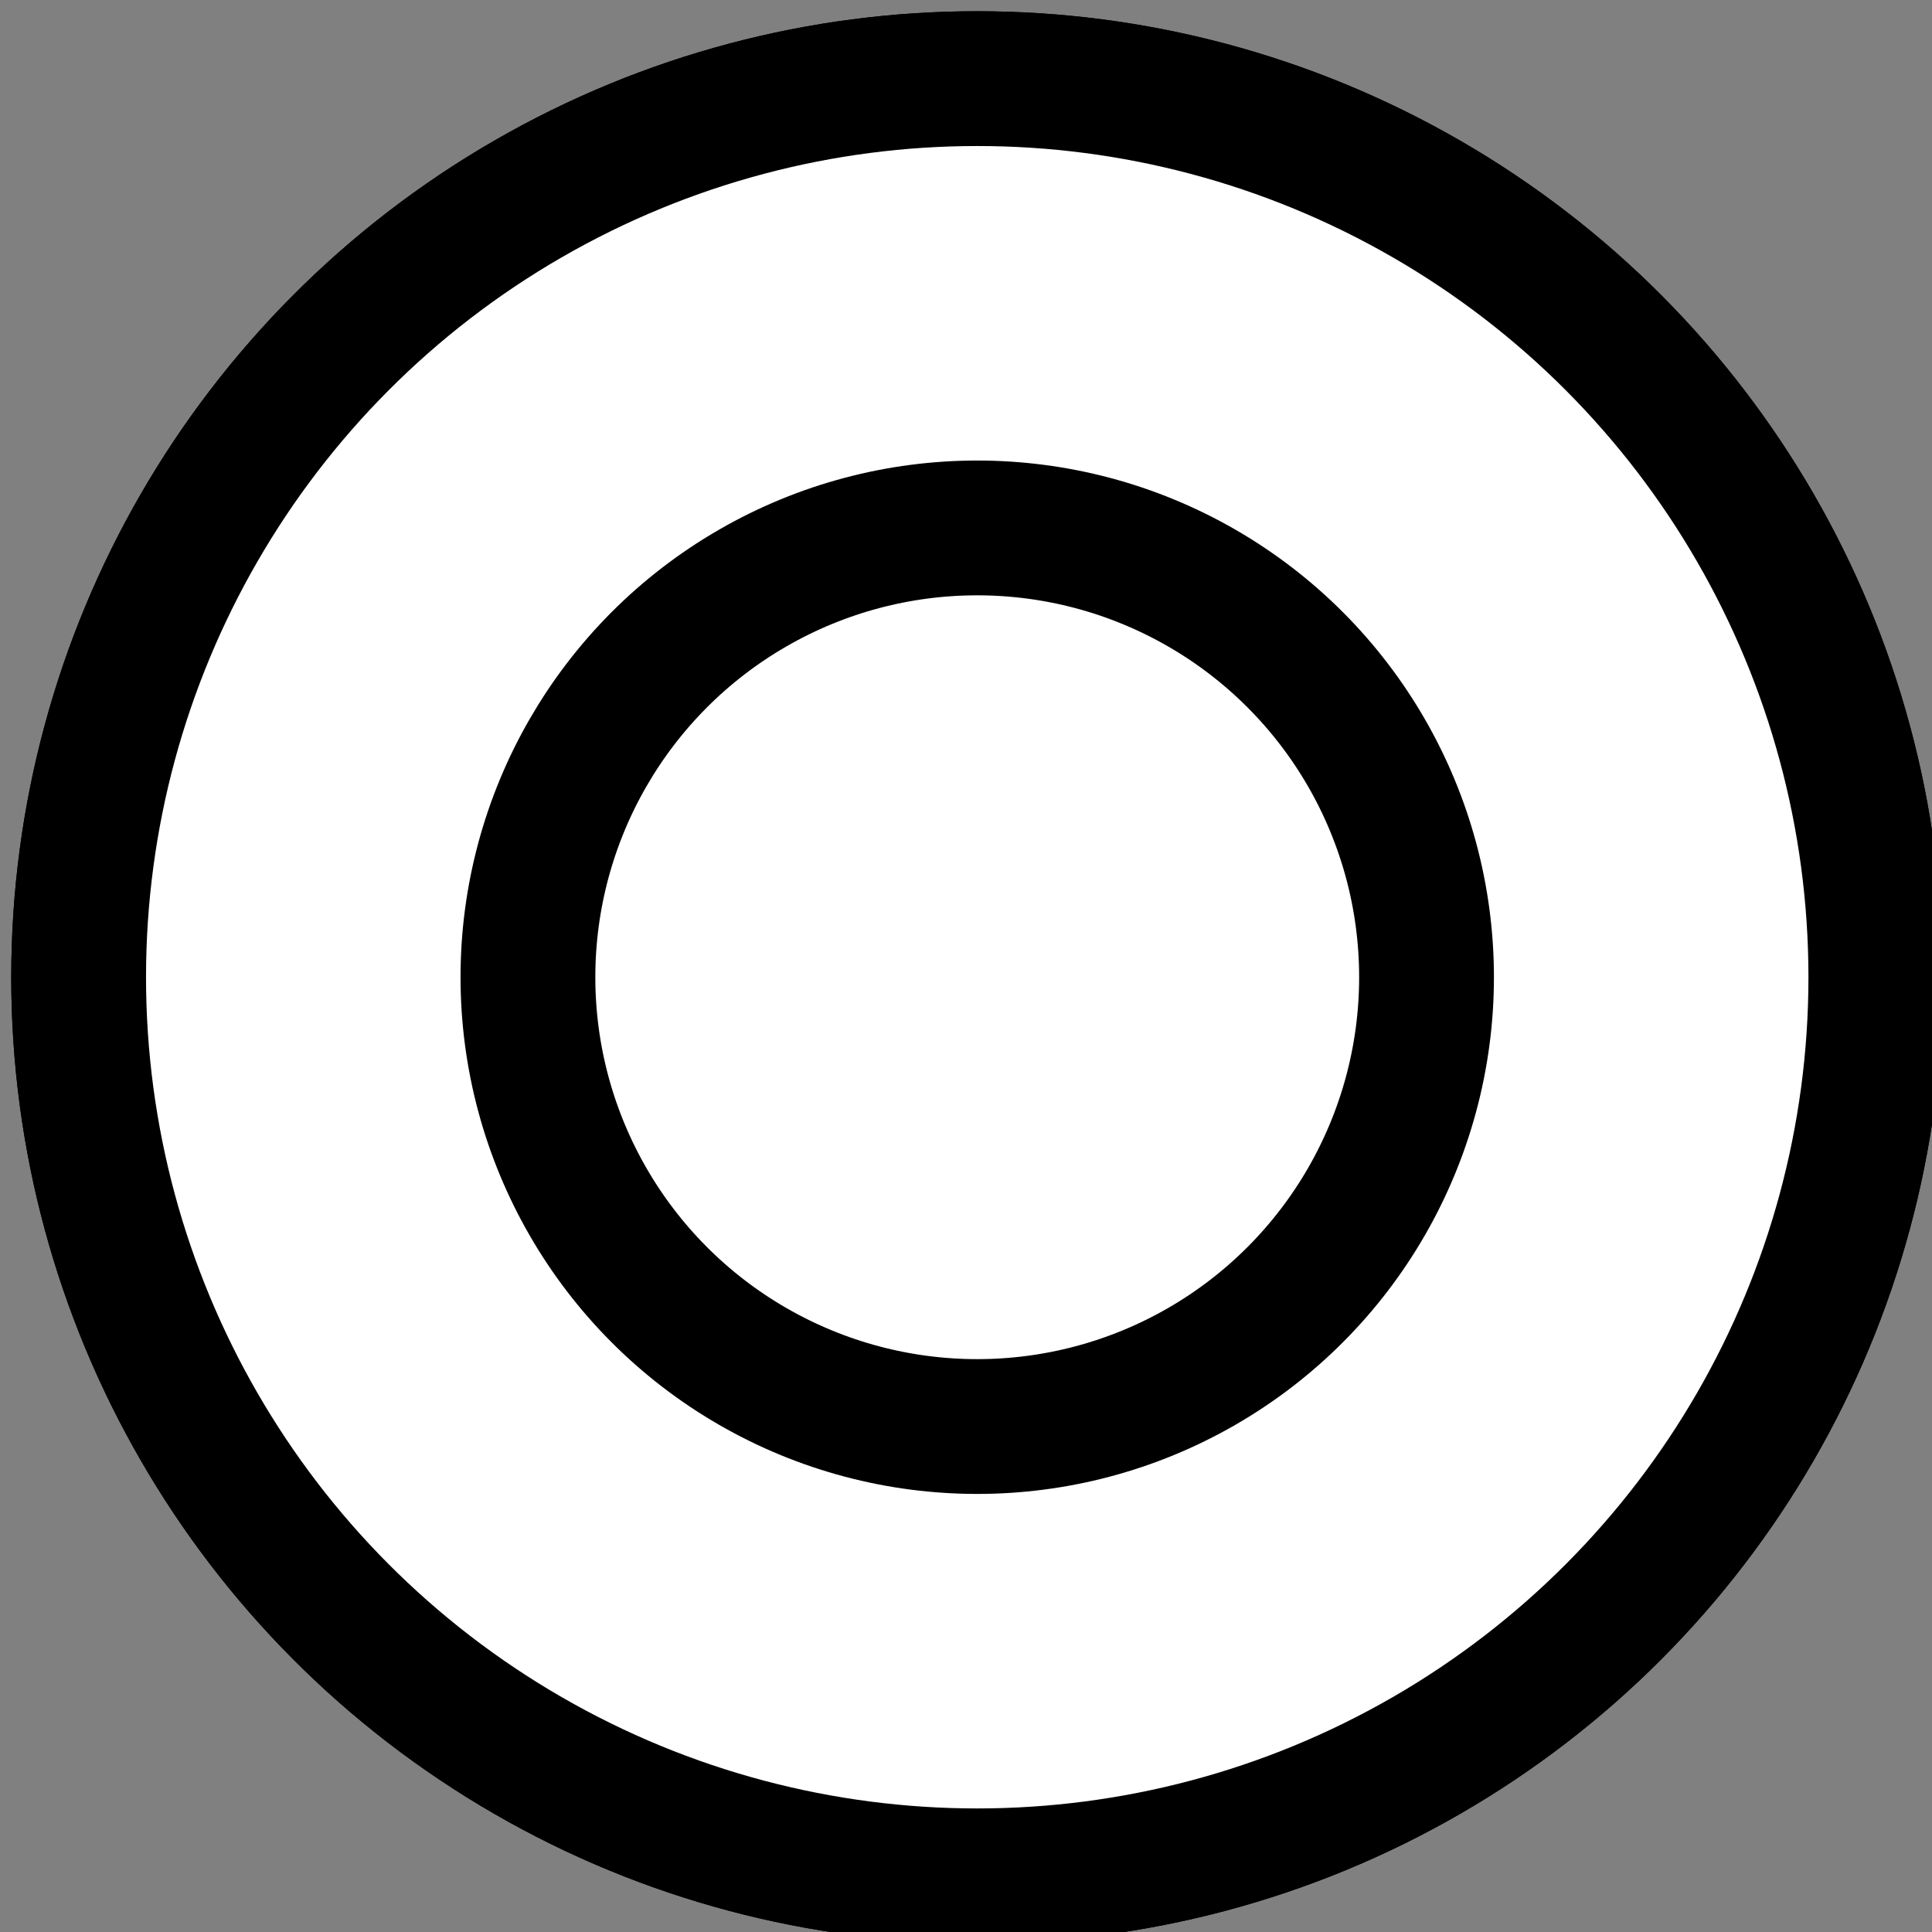 <?xml version="1.0" encoding="UTF-8"?>
<!-- Do not edit this file with editors other than draw.io -->
<!DOCTYPE svg PUBLIC "-//W3C//DTD SVG 1.1//EN" "http://www.w3.org/Graphics/SVG/1.1/DTD/svg11.dtd">
<svg xmlns="http://www.w3.org/2000/svg" xmlns:xlink="http://www.w3.org/1999/xlink" version="1.1" width="86px" height="86px" viewBox="-0.5 -0.5 86 86" content="&lt;mxfile host=&quot;app.diagrams.net&quot; agent=&quot;Mozilla/5.0 (Windows NT 10.0; Win64; x64) AppleWebKit/537.36 (KHTML, like Gecko) Chrome/131.0.0.0 Safari/537.36&quot; version=&quot;25.0.1&quot; scale=&quot;1&quot; border=&quot;0&quot;&gt;&#10;  &lt;diagram name=&quot;페이지-1&quot; id=&quot;crOOdj-g1rT5i8y6KVto&quot;&gt;&#10;    &lt;mxGraphModel dx=&quot;1434&quot; dy=&quot;746&quot; grid=&quot;1&quot; gridSize=&quot;10&quot; guides=&quot;1&quot; tooltips=&quot;1&quot; connect=&quot;1&quot; arrows=&quot;1&quot; fold=&quot;1&quot; page=&quot;1&quot; pageScale=&quot;1&quot; pageWidth=&quot;827&quot; pageHeight=&quot;1169&quot; math=&quot;0&quot; shadow=&quot;0&quot;&gt;&#10;      &lt;root&gt;&#10;        &lt;mxCell id=&quot;0&quot; /&gt;&#10;        &lt;mxCell id=&quot;1&quot; parent=&quot;0&quot; /&gt;&#10;        &lt;mxCell id=&quot;EAQAj5ICVtkTp_-3DZZV-1&quot; value=&quot;&quot; style=&quot;ellipse;whiteSpace=wrap;html=1;aspect=fixed;strokeWidth=6;&quot; vertex=&quot;1&quot; parent=&quot;1&quot;&gt;&#10;          &lt;mxGeometry x=&quot;370&quot; y=&quot;340&quot; width=&quot;80&quot; height=&quot;80&quot; as=&quot;geometry&quot; /&gt;&#10;        &lt;/mxCell&gt;&#10;        &lt;mxCell id=&quot;EAQAj5ICVtkTp_-3DZZV-2&quot; value=&quot;&quot; style=&quot;ellipse;whiteSpace=wrap;html=1;aspect=fixed;strokeWidth=6;&quot; vertex=&quot;1&quot; parent=&quot;1&quot;&gt;&#10;          &lt;mxGeometry x=&quot;370&quot; y=&quot;340&quot; width=&quot;80&quot; height=&quot;80&quot; as=&quot;geometry&quot; /&gt;&#10;        &lt;/mxCell&gt;&#10;        &lt;mxCell id=&quot;EAQAj5ICVtkTp_-3DZZV-3&quot; value=&quot;&quot; style=&quot;ellipse;whiteSpace=wrap;html=1;aspect=fixed;strokeWidth=6;&quot; vertex=&quot;1&quot; parent=&quot;1&quot;&gt;&#10;          &lt;mxGeometry x=&quot;390&quot; y=&quot;360&quot; width=&quot;40&quot; height=&quot;40&quot; as=&quot;geometry&quot; /&gt;&#10;        &lt;/mxCell&gt;&#10;      &lt;/root&gt;&#10;    &lt;/mxGraphModel&gt;&#10;  &lt;/diagram&gt;&#10;&lt;/mxfile&gt;&#10;"><rect x="-0.5" y="-0.5" width="86" height="86" fill="#808080" stroke="none"/><defs/><g><g data-cell-id="0"><g data-cell-id="1"><g data-cell-id="EAQAj5ICVtkTp_-3DZZV-1"><g><ellipse cx="43" cy="43" rx="40" ry="40" fill="rgb(255, 255, 255)" stroke="rgb(0, 0, 0)" stroke-width="6" pointer-events="all"/></g></g><g data-cell-id="EAQAj5ICVtkTp_-3DZZV-2"><g><ellipse cx="43" cy="43" rx="40" ry="40" fill="rgb(255, 255, 255)" stroke="rgb(0, 0, 0)" stroke-width="6" pointer-events="all"/></g></g><g data-cell-id="EAQAj5ICVtkTp_-3DZZV-3"><g><ellipse cx="43" cy="43" rx="20" ry="20" fill="rgb(255, 255, 255)" stroke="rgb(0, 0, 0)" stroke-width="6" pointer-events="all"/></g></g></g></g></g></svg>
